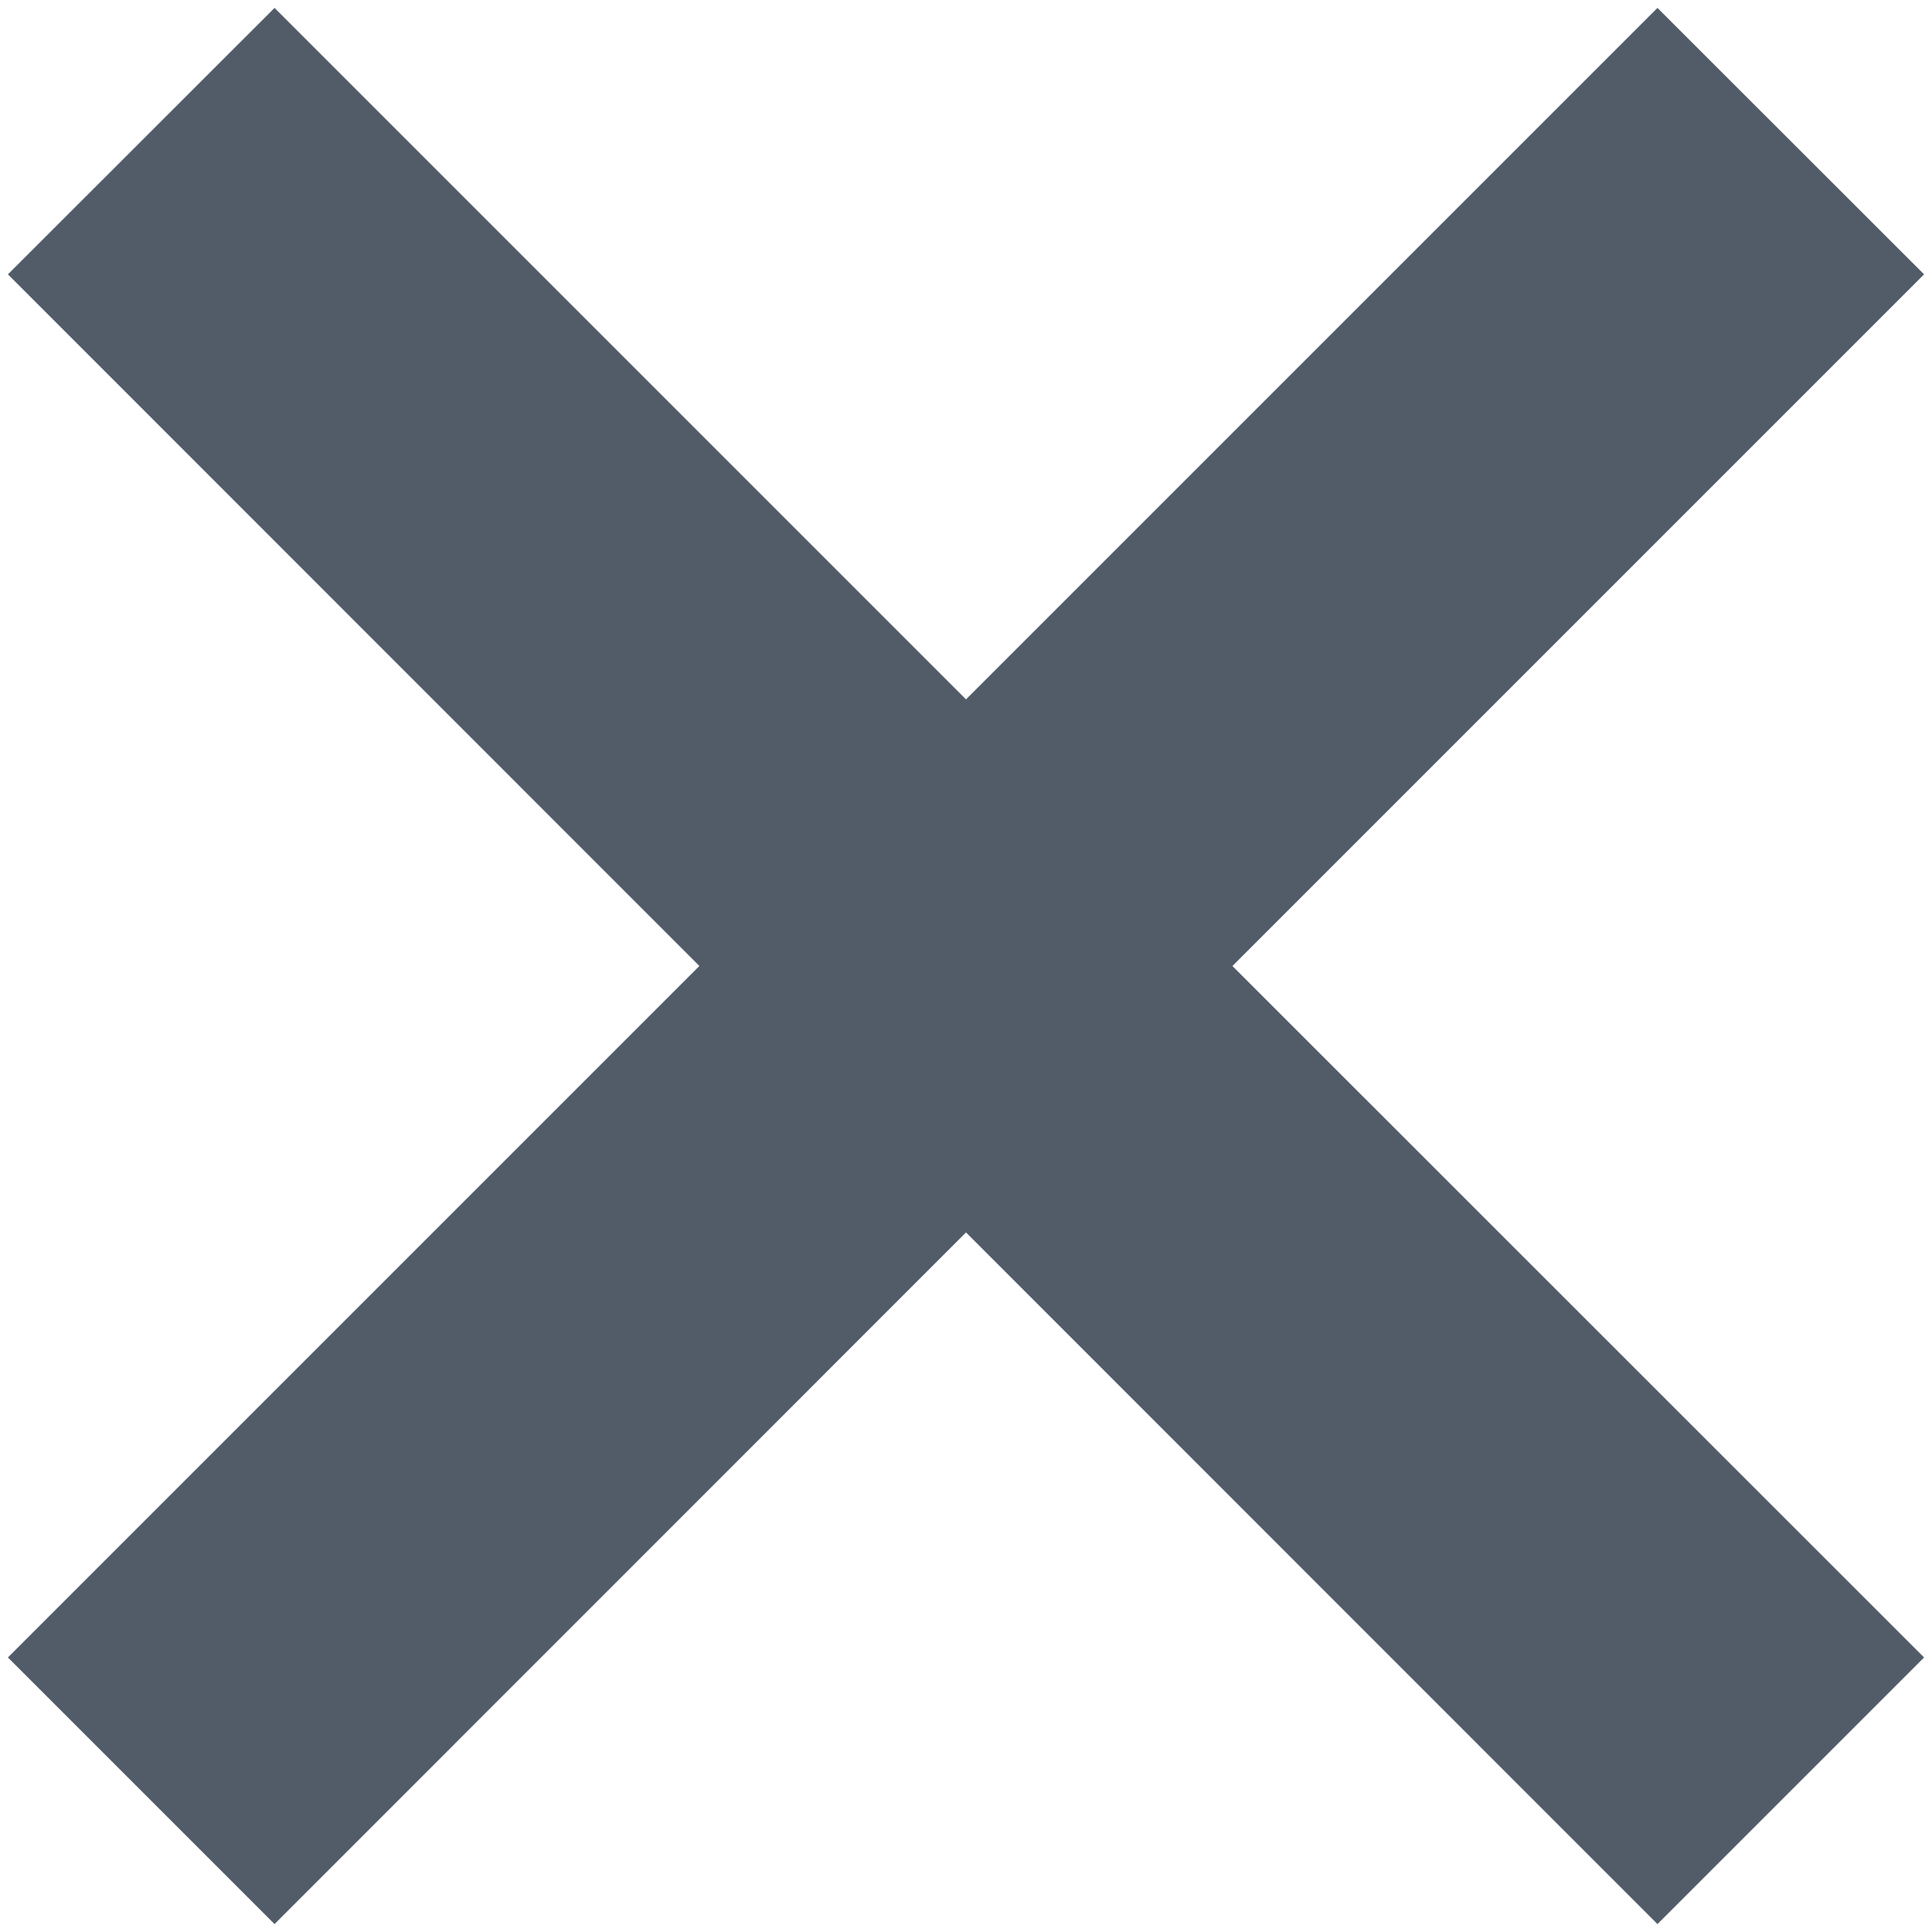 <svg width="10" height="10" viewBox="0 0 10 10" fill="none" xmlns="http://www.w3.org/2000/svg">
<path fill-rule="evenodd" clip-rule="evenodd" d="M6.379 5L9.959 8.579L8.579 9.959L5 6.379L1.421 9.959L0.041 8.579L3.62 5L0.041 1.42L1.421 0.041L5 3.62L8.579 0.041L9.959 1.42L6.379 5Z" fill="#525C69"/>
</svg>
